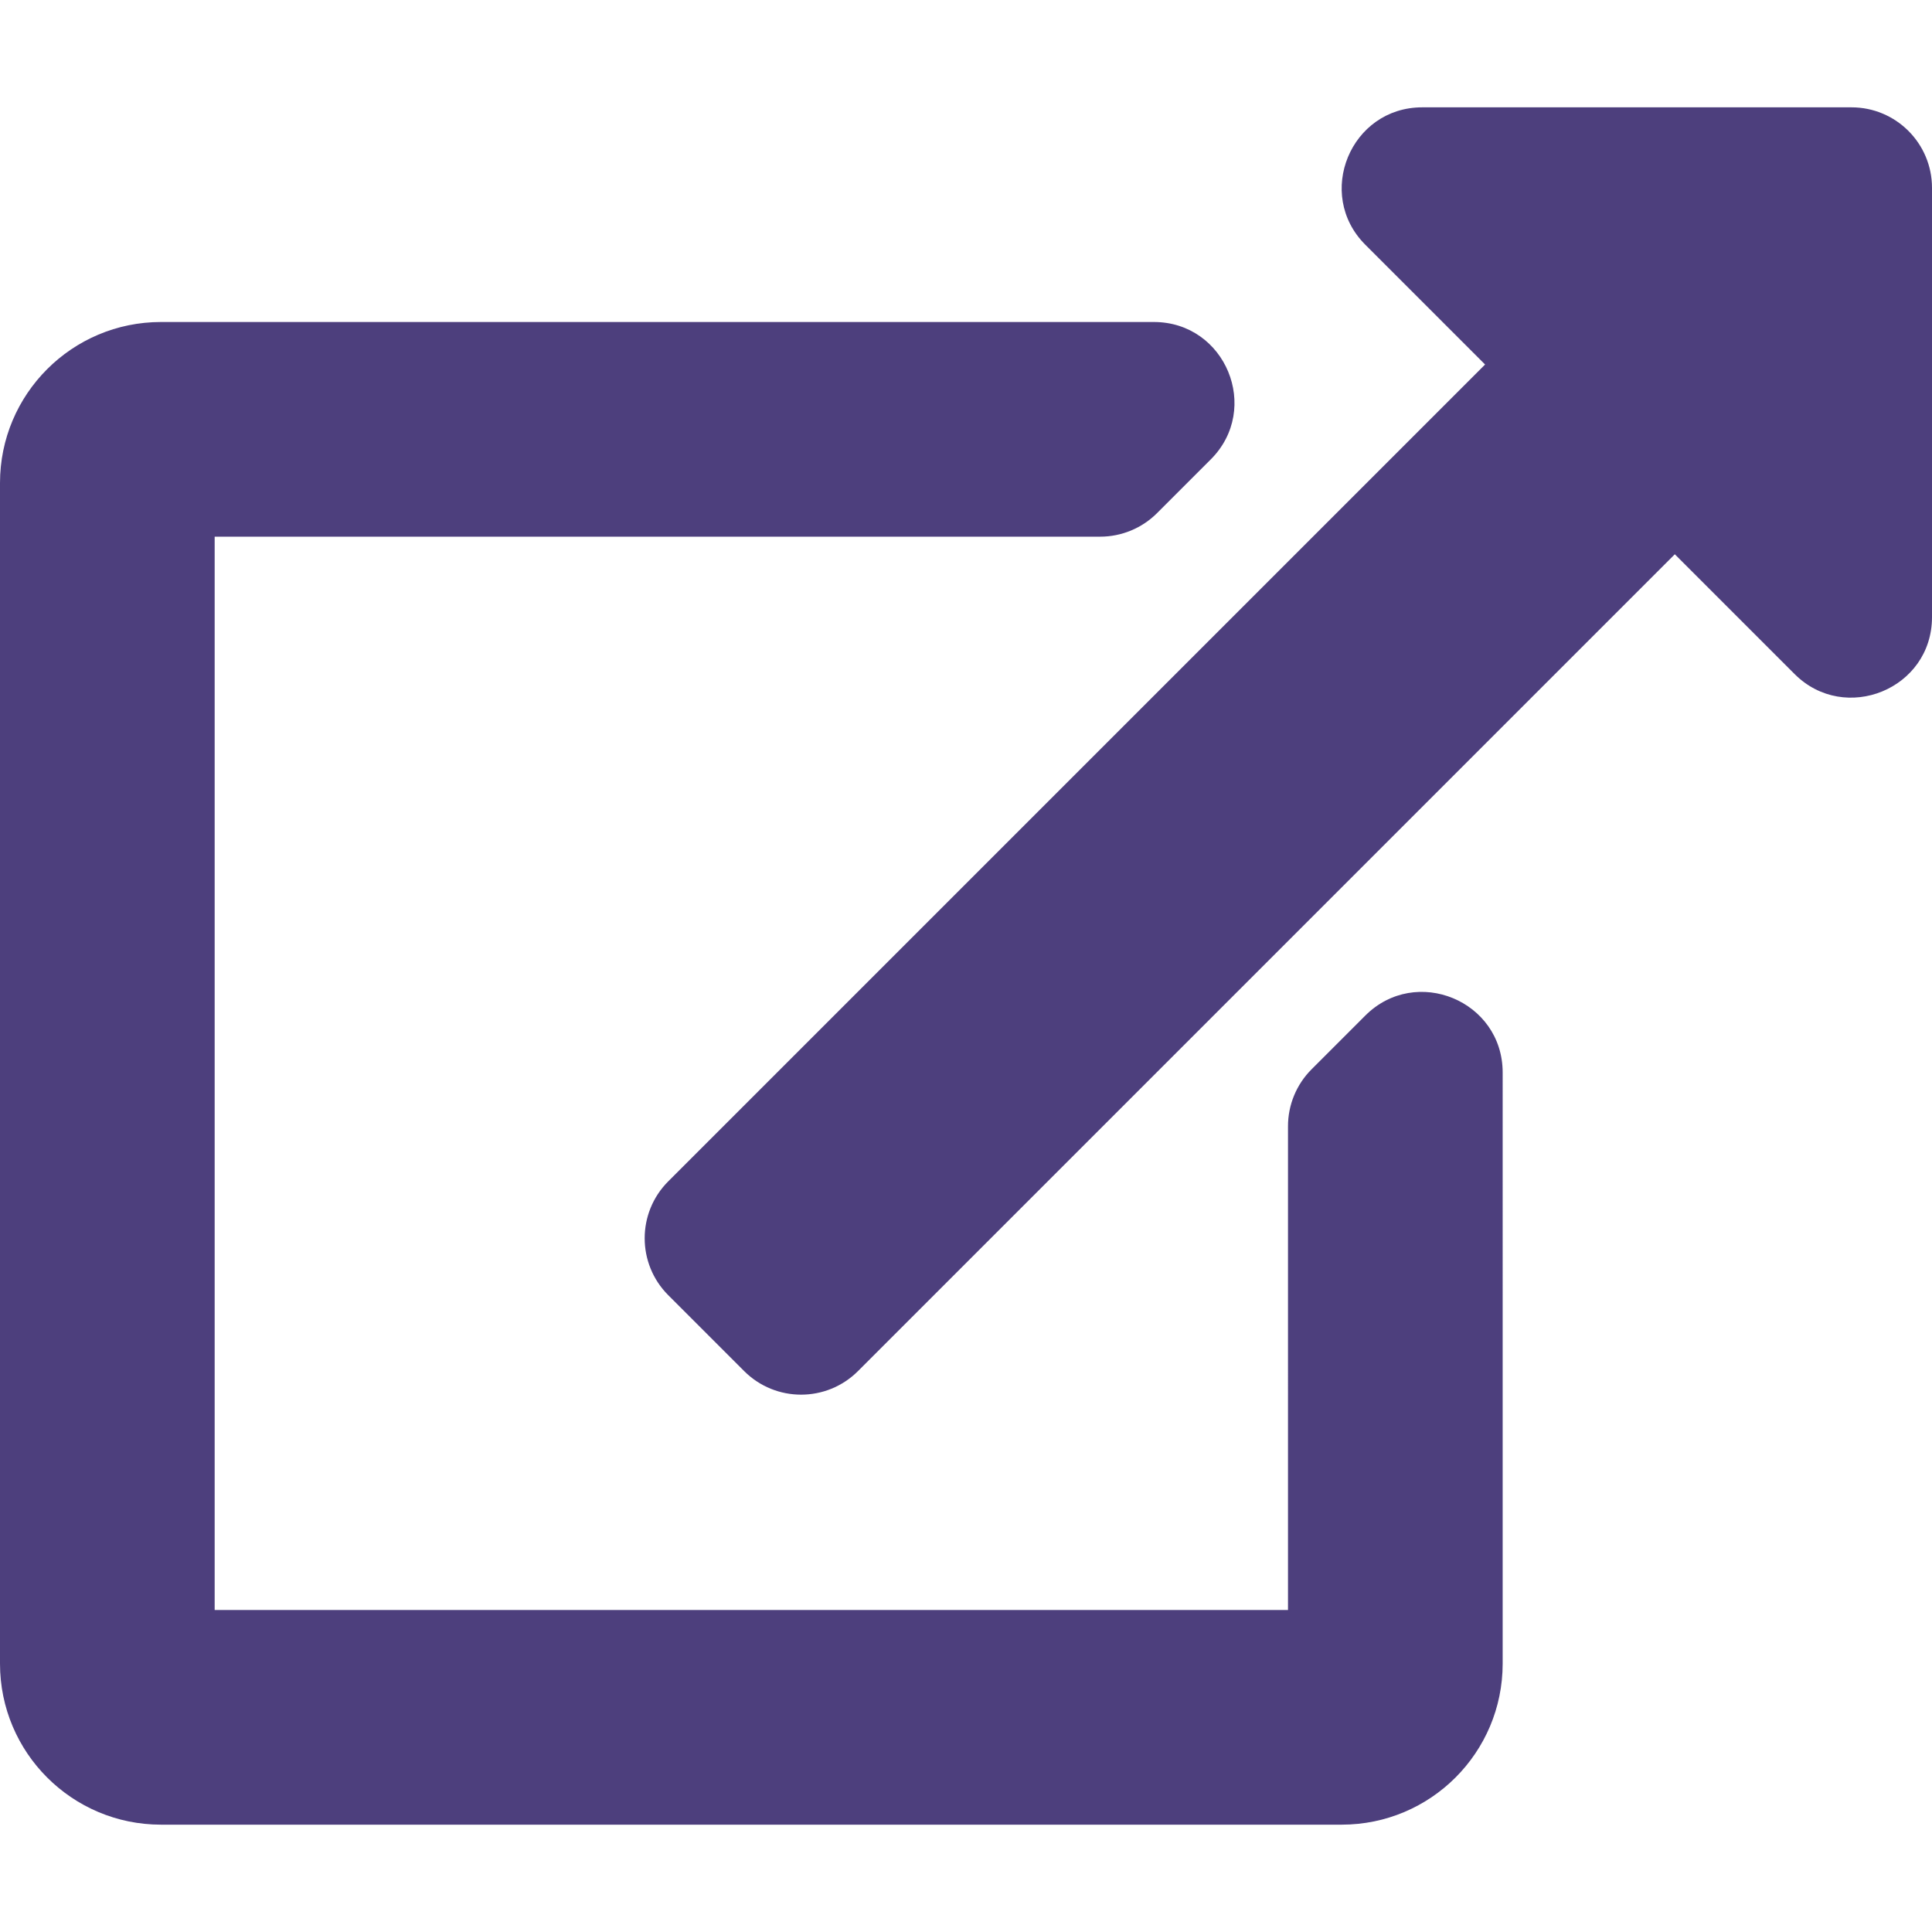 <?xml version="1.0" encoding="utf-8"?>
<!-- Generator: Adobe Illustrator 15.0.0, SVG Export Plug-In . SVG Version: 6.00 Build 0)  -->
<!DOCTYPE svg PUBLIC "-//W3C//DTD SVG 1.1//EN" "http://www.w3.org/Graphics/SVG/1.1/DTD/svg11.dtd">
<svg version="1.1" id="Layer_1" xmlns="http://www.w3.org/2000/svg" xmlns:xlink="http://www.w3.org/1999/xlink" x="0px" y="0px"
	 width="612px" height="612px" viewBox="0 90 612 612" enable-background="new 0 90 612 612" xml:space="preserve">
<path fill="#4D3F7D" d="M612,149.5v135.983c0,22.802-27.582,33.979-43.531,18.032l-37.939-37.941L271.787,524.317
	c-9.959,9.958-26.104,9.958-36.062,0l-24.041-24.042c-9.959-9.958-9.959-26.104,0-36.062l258.746-258.746l-37.935-37.937
	C416.48,151.519,427.822,124,450.525,124H586.5C600.583,124,612,135.417,612,149.5z M432.469,411.719l-17,17
	c-4.782,4.782-7.469,11.269-7.469,18.031V600H68V260h280.5c6.763,0,13.248-2.687,18.03-7.468l17-17
	C399.595,219.467,388.218,192,365.5,192H51c-28.167,0-51,22.833-51,51v374c0,28.167,22.833,51,51,51h374c28.167,0,51-22.833,51-51
	V429.749C476,407.031,448.532,395.654,432.469,411.719z"/>
</svg>
